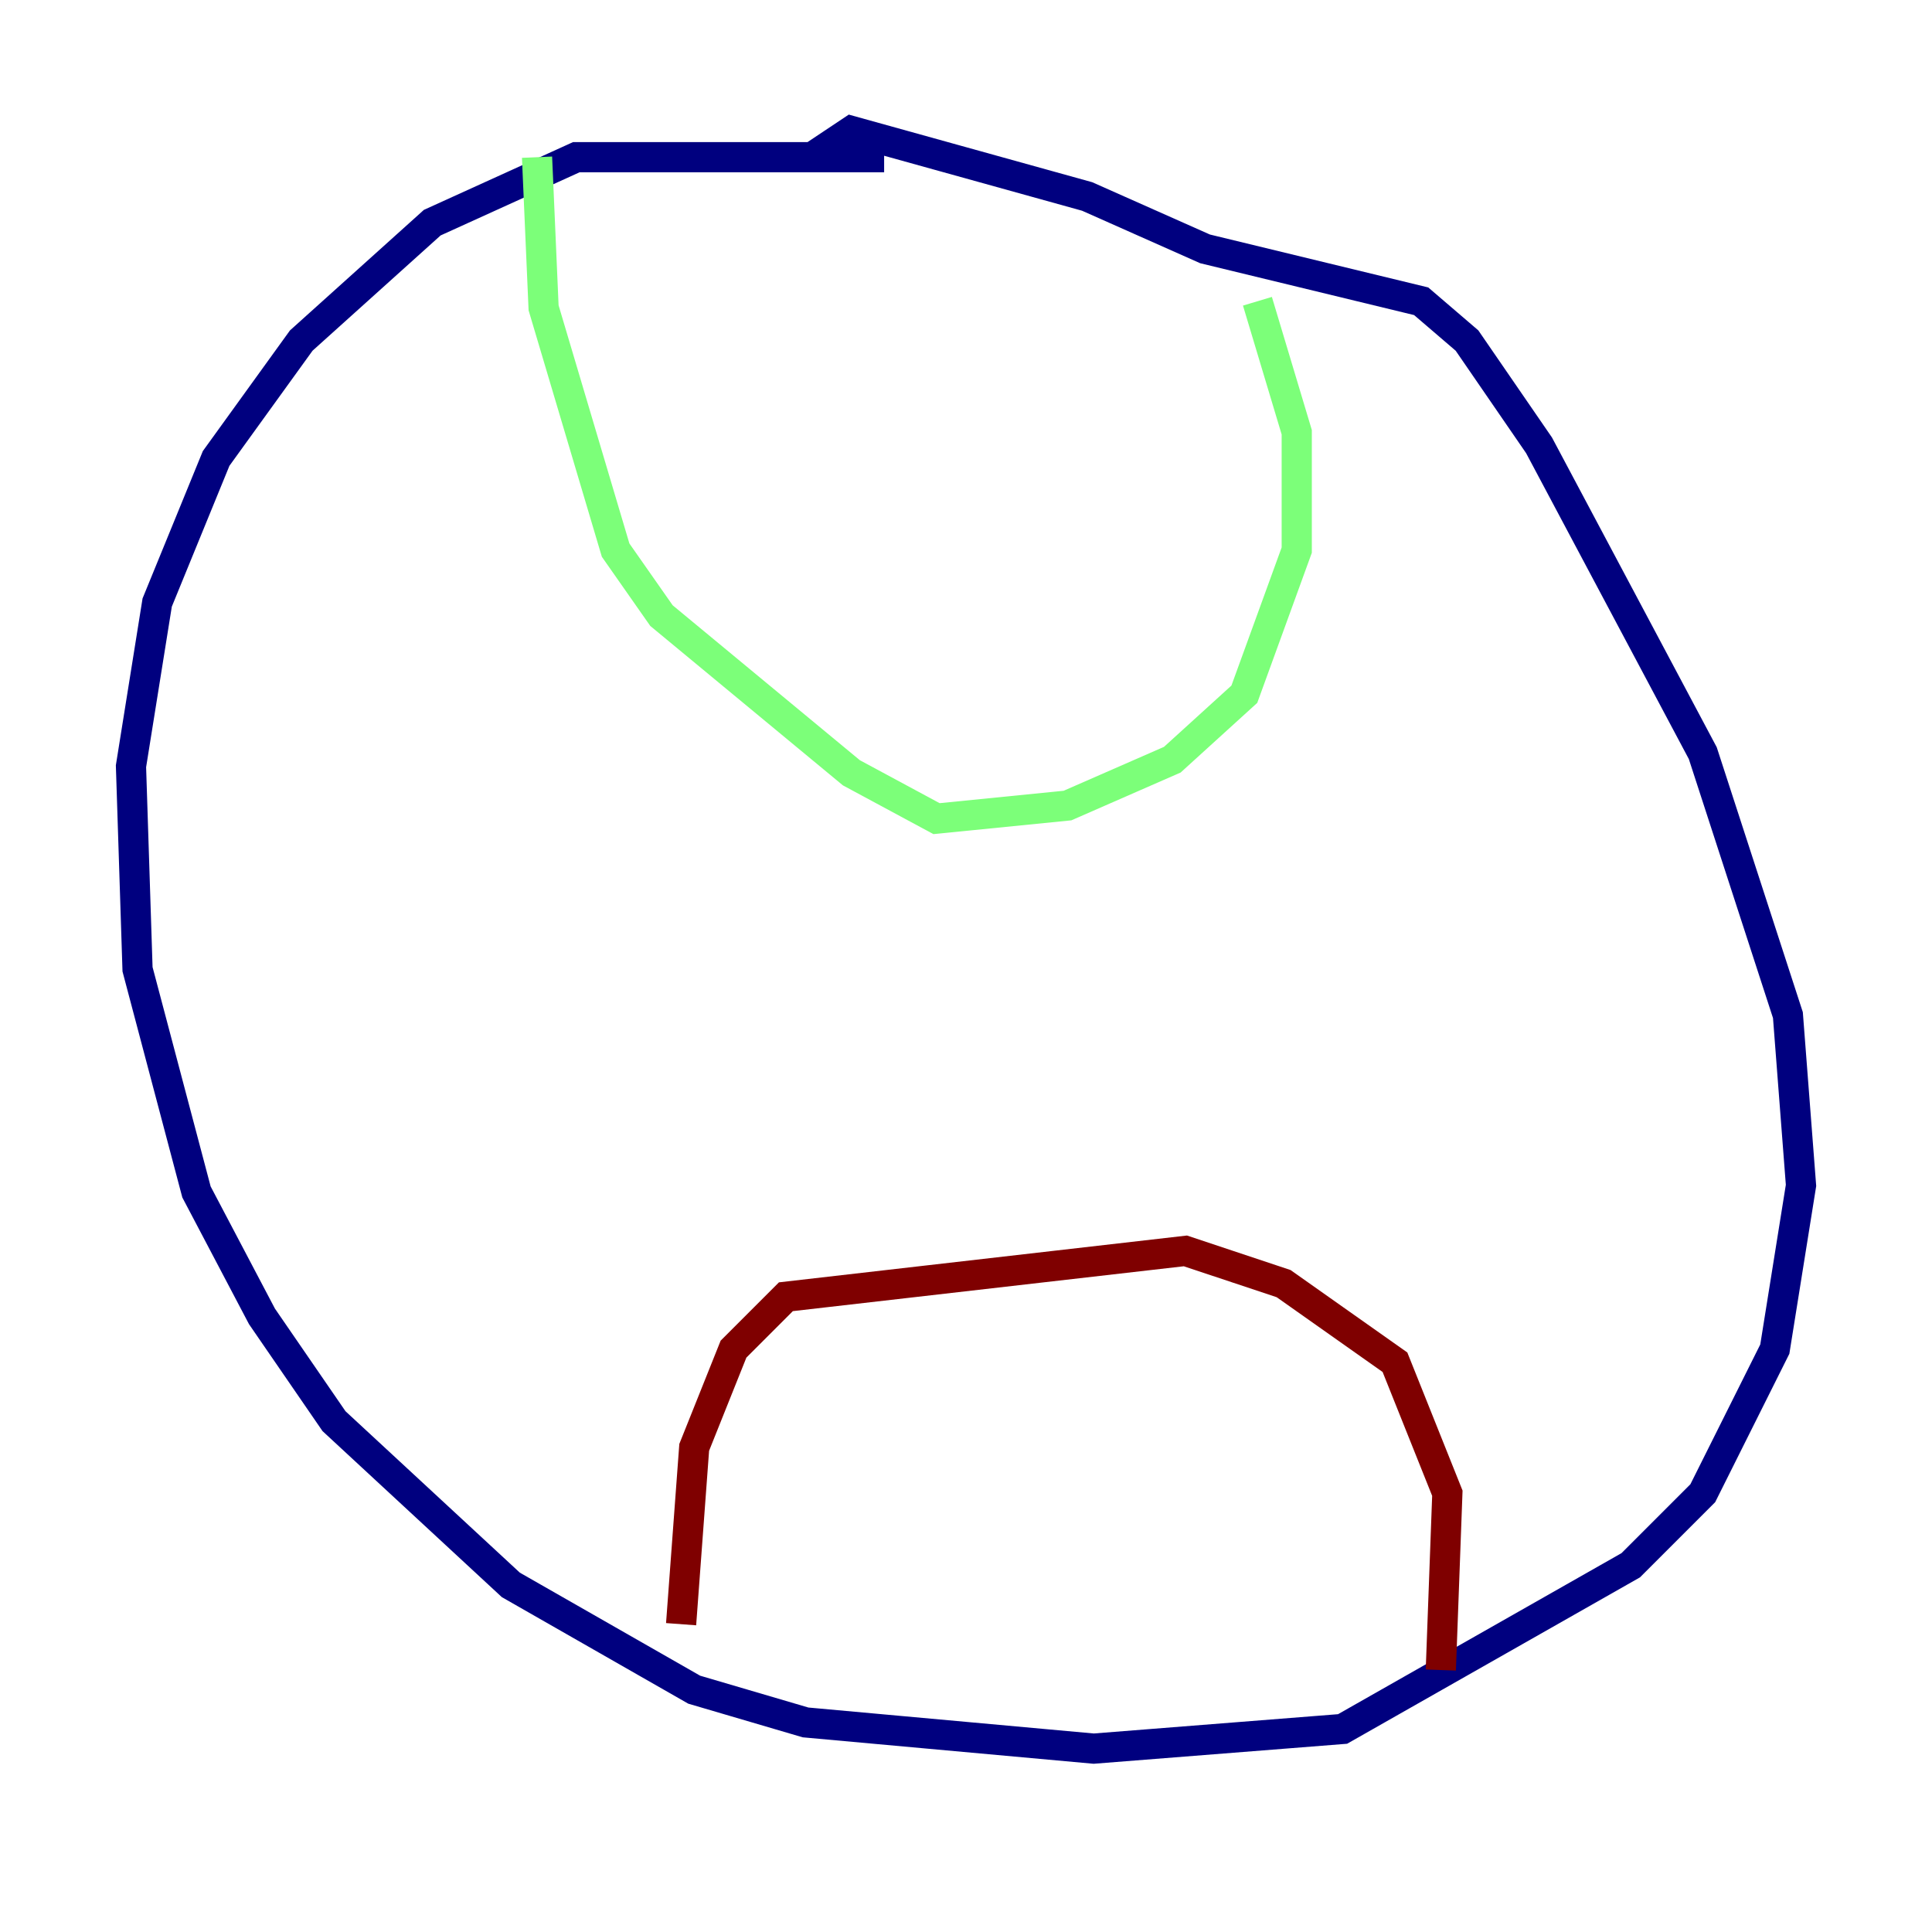 <?xml version="1.0" encoding="utf-8" ?>
<svg baseProfile="tiny" height="128" version="1.2" viewBox="0,0,128,128" width="128" xmlns="http://www.w3.org/2000/svg" xmlns:ev="http://www.w3.org/2001/xml-events" xmlns:xlink="http://www.w3.org/1999/xlink"><defs /><polyline fill="none" points="58.576,10.414 38.183,10.414 28.637,14.752 19.959,22.563 14.319,30.373 10.414,39.919 8.678,50.766 9.112,64.217 13.017,78.969 17.356,87.214 22.129,94.156 33.844,105.003 45.993,111.946 53.37,114.115 72.461,115.851 88.949,114.549 108.041,103.702 112.814,98.929 117.586,89.383 119.322,78.536 118.454,67.254 112.814,49.898 101.966,29.505 97.193,22.563 94.156,19.959 79.837,16.488 72.027,13.017 56.407,8.678 53.803,10.414" stroke="#00007f" stroke-width="2" /><polyline fill="none" points="35.58,10.414 36.014,20.393 40.786,36.447 43.824,40.786 56.407,51.2 62.047,54.237 70.725,53.37 77.668,50.332 82.441,45.993 85.912,36.447 85.912,28.637 83.308,19.959" stroke="#7cff79" stroke-width="2" /><polyline fill="none" points="45.125,107.607 45.993,95.891 48.597,89.383 52.068,85.912 78.536,82.875 85.044,85.044 92.42,90.251 95.891,98.929 95.458,110.644" stroke="#7f0000" stroke-width="2" /></svg>